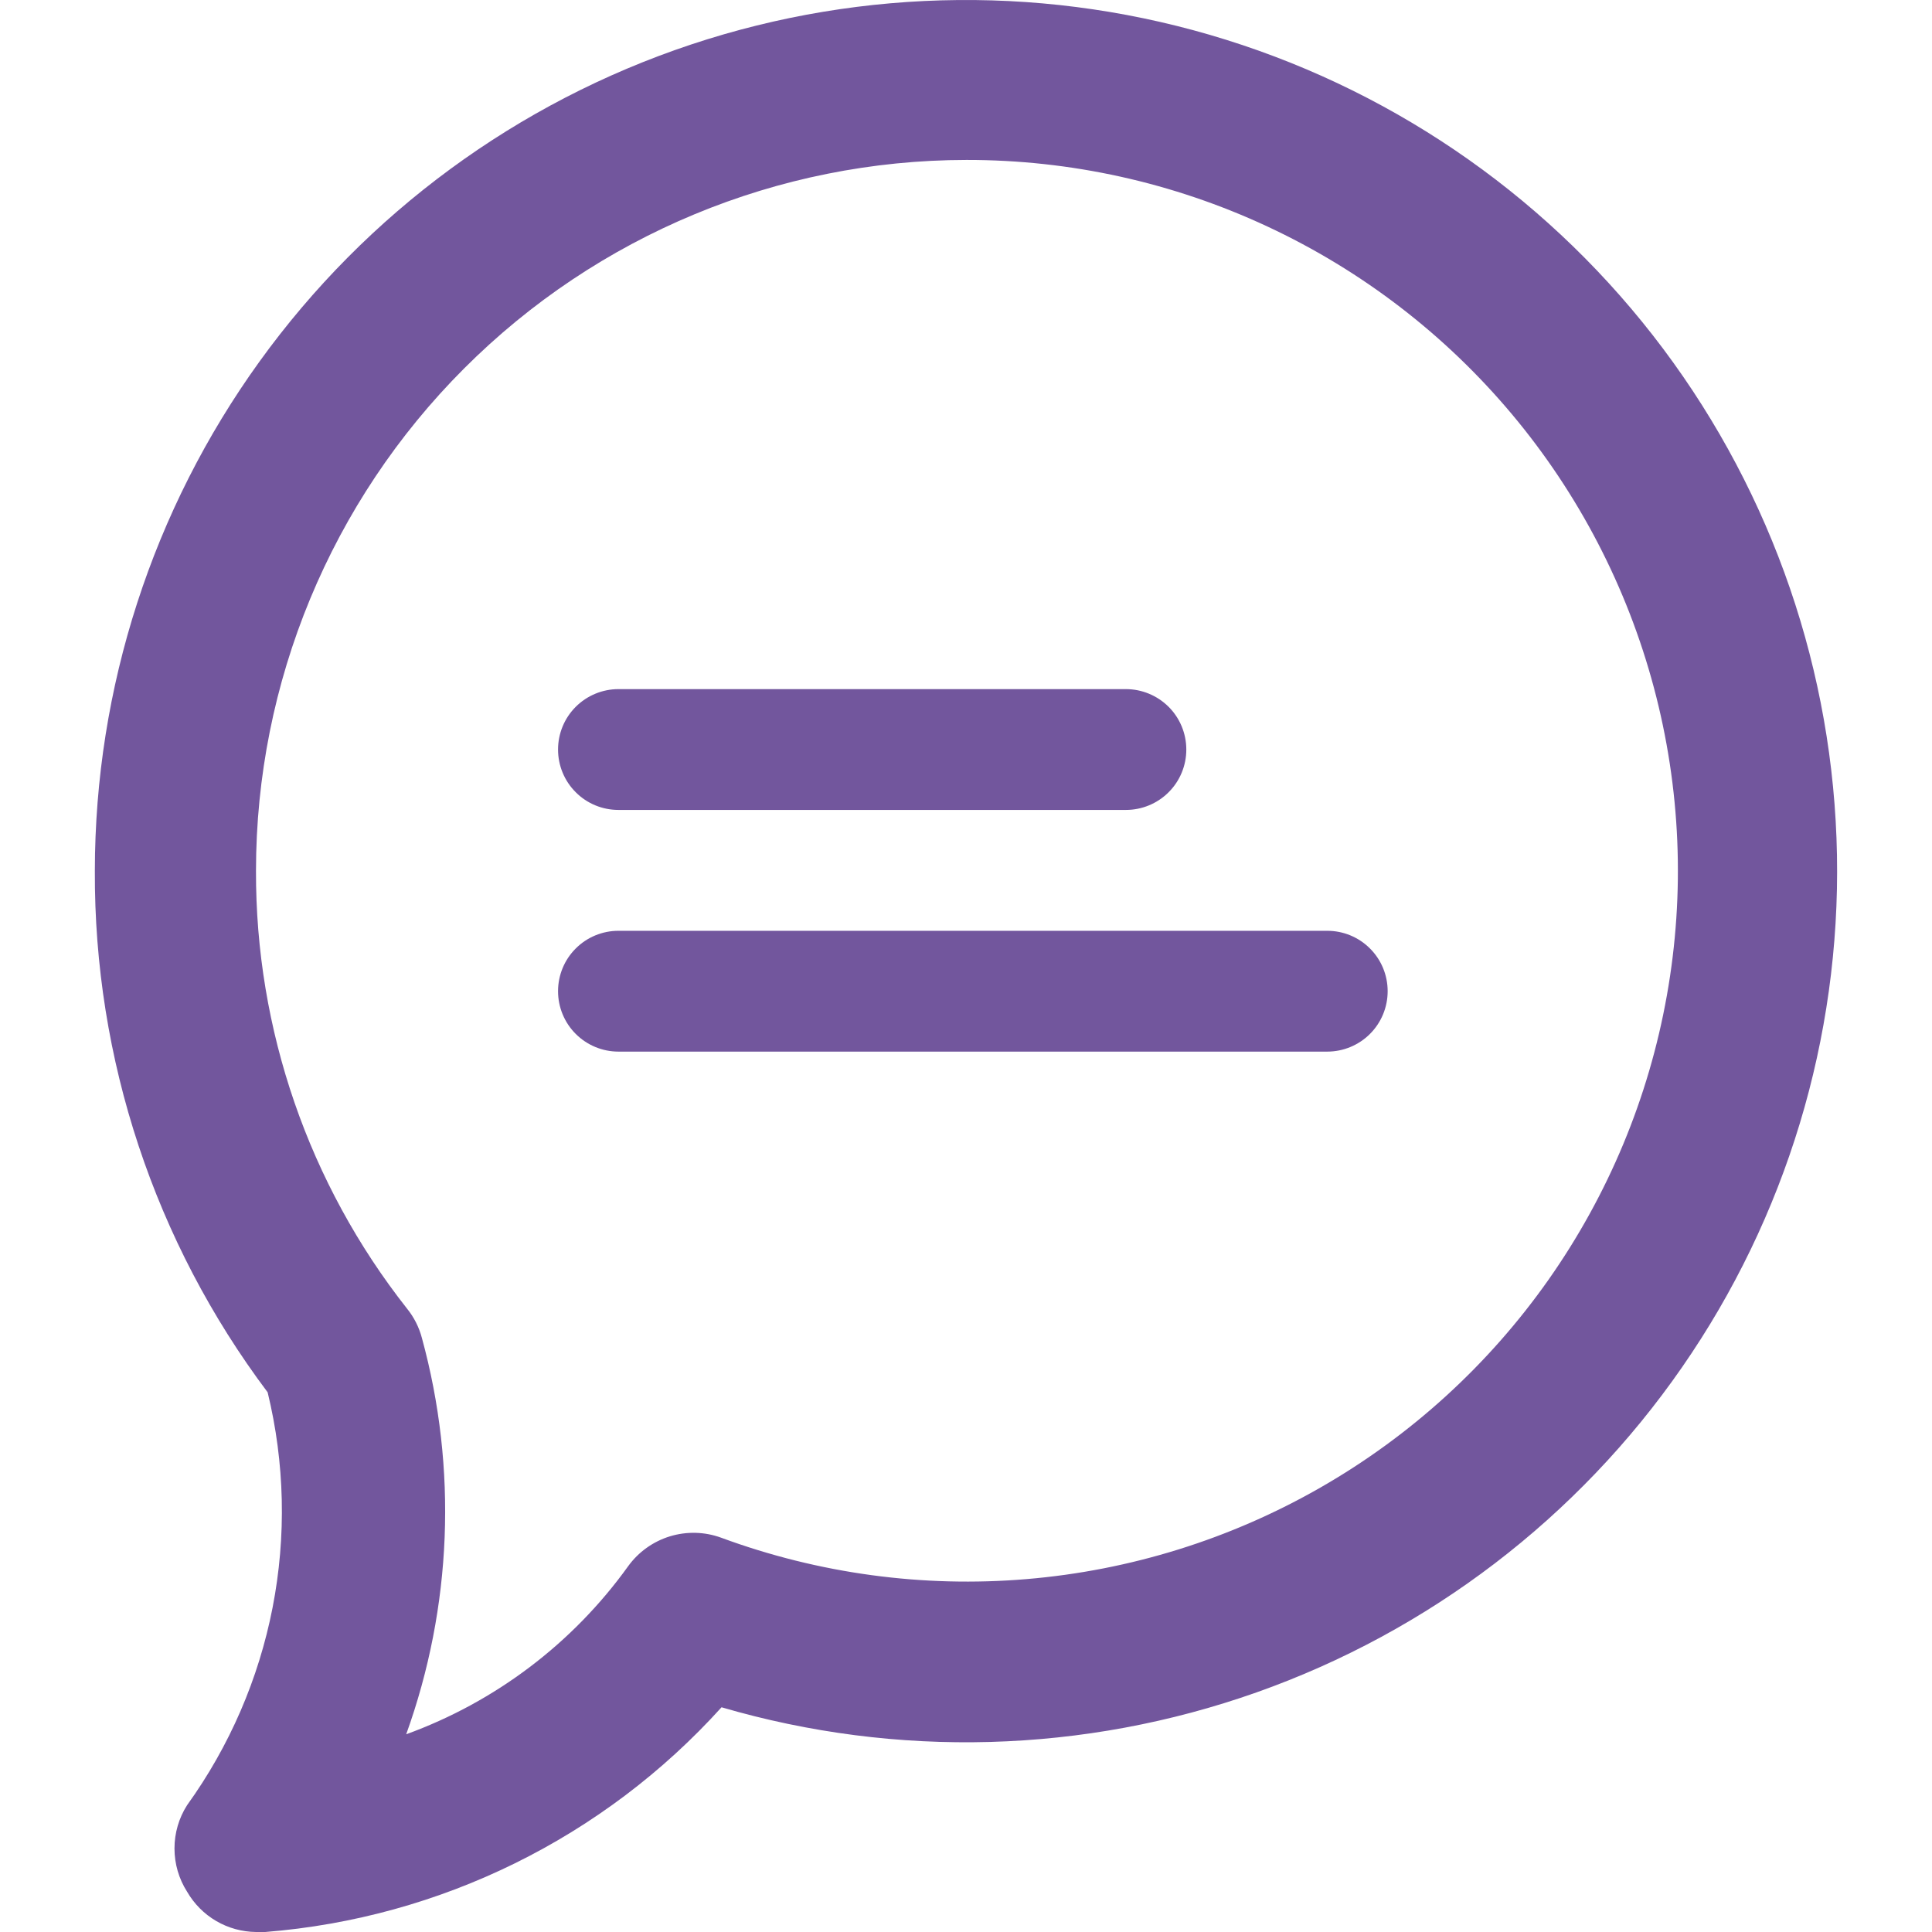 <svg width="32" height="32" viewBox="0 0 32 32" fill="none" xmlns="http://www.w3.org/2000/svg">
<path d="M4.24 32C4.008 31.997 3.781 31.935 3.581 31.818C3.381 31.701 3.215 31.534 3.099 31.333C2.962 31.119 2.89 30.87 2.89 30.616C2.89 30.362 2.962 30.113 3.099 29.899C3.802 28.923 4.285 27.806 4.515 26.626C4.745 25.446 4.717 24.23 4.433 23.061C2.562 20.571 1.557 17.537 1.571 14.423C1.573 11.394 2.527 8.443 4.299 5.987C6.071 3.531 8.57 1.695 11.444 0.738C14.317 -0.218 17.419 -0.246 20.309 0.659C23.2 1.563 25.732 3.354 27.548 5.778C29.363 8.202 30.371 11.135 30.426 14.163C30.482 17.191 29.584 20.16 27.858 22.649C26.133 25.138 23.668 27.021 20.813 28.031C17.958 29.041 14.858 29.128 11.951 28.278C9.999 30.438 7.295 31.769 4.393 32H4.24ZM16.007 2.649C12.886 2.652 9.894 3.894 7.688 6.102C5.481 8.309 4.241 11.302 4.24 14.423C4.232 17.053 5.113 19.608 6.741 21.674C6.857 21.817 6.941 21.983 6.988 22.161C7.579 24.323 7.488 26.616 6.728 28.725C8.205 28.188 9.486 27.219 10.403 25.943C10.573 25.707 10.816 25.533 11.094 25.447C11.372 25.362 11.671 25.369 11.944 25.469C13.56 26.065 15.286 26.299 17.002 26.155C18.718 26.011 20.381 25.493 21.875 24.636C23.368 23.78 24.656 22.606 25.647 21.198C26.638 19.79 27.308 18.181 27.609 16.486C27.911 14.791 27.837 13.05 27.393 11.387C26.949 9.723 26.146 8.177 25.04 6.858C23.933 5.538 22.551 4.478 20.991 3.751C19.43 3.023 17.729 2.647 16.007 2.649Z" fill="#72569D"/>
<path d="M18.648 13.415H10.243C9.978 13.415 9.723 13.31 9.536 13.122C9.348 12.935 9.243 12.68 9.243 12.415C9.243 12.149 9.348 11.895 9.536 11.707C9.723 11.52 9.978 11.414 10.243 11.414H18.648C18.914 11.414 19.168 11.52 19.356 11.707C19.544 11.895 19.649 12.149 19.649 12.415C19.649 12.68 19.544 12.935 19.356 13.122C19.168 13.31 18.914 13.415 18.648 13.415Z" fill="#72569D"/>
<path d="M21.984 17.418H10.243C9.978 17.418 9.723 17.312 9.536 17.125C9.348 16.937 9.243 16.683 9.243 16.417C9.243 16.152 9.348 15.897 9.536 15.71C9.723 15.522 9.978 15.417 10.243 15.417H21.984C22.249 15.417 22.504 15.522 22.691 15.71C22.879 15.897 22.984 16.152 22.984 16.417C22.984 16.683 22.879 16.937 22.691 17.125C22.504 17.312 22.249 17.418 21.984 17.418Z" fill="#72569D"/>
</svg>
